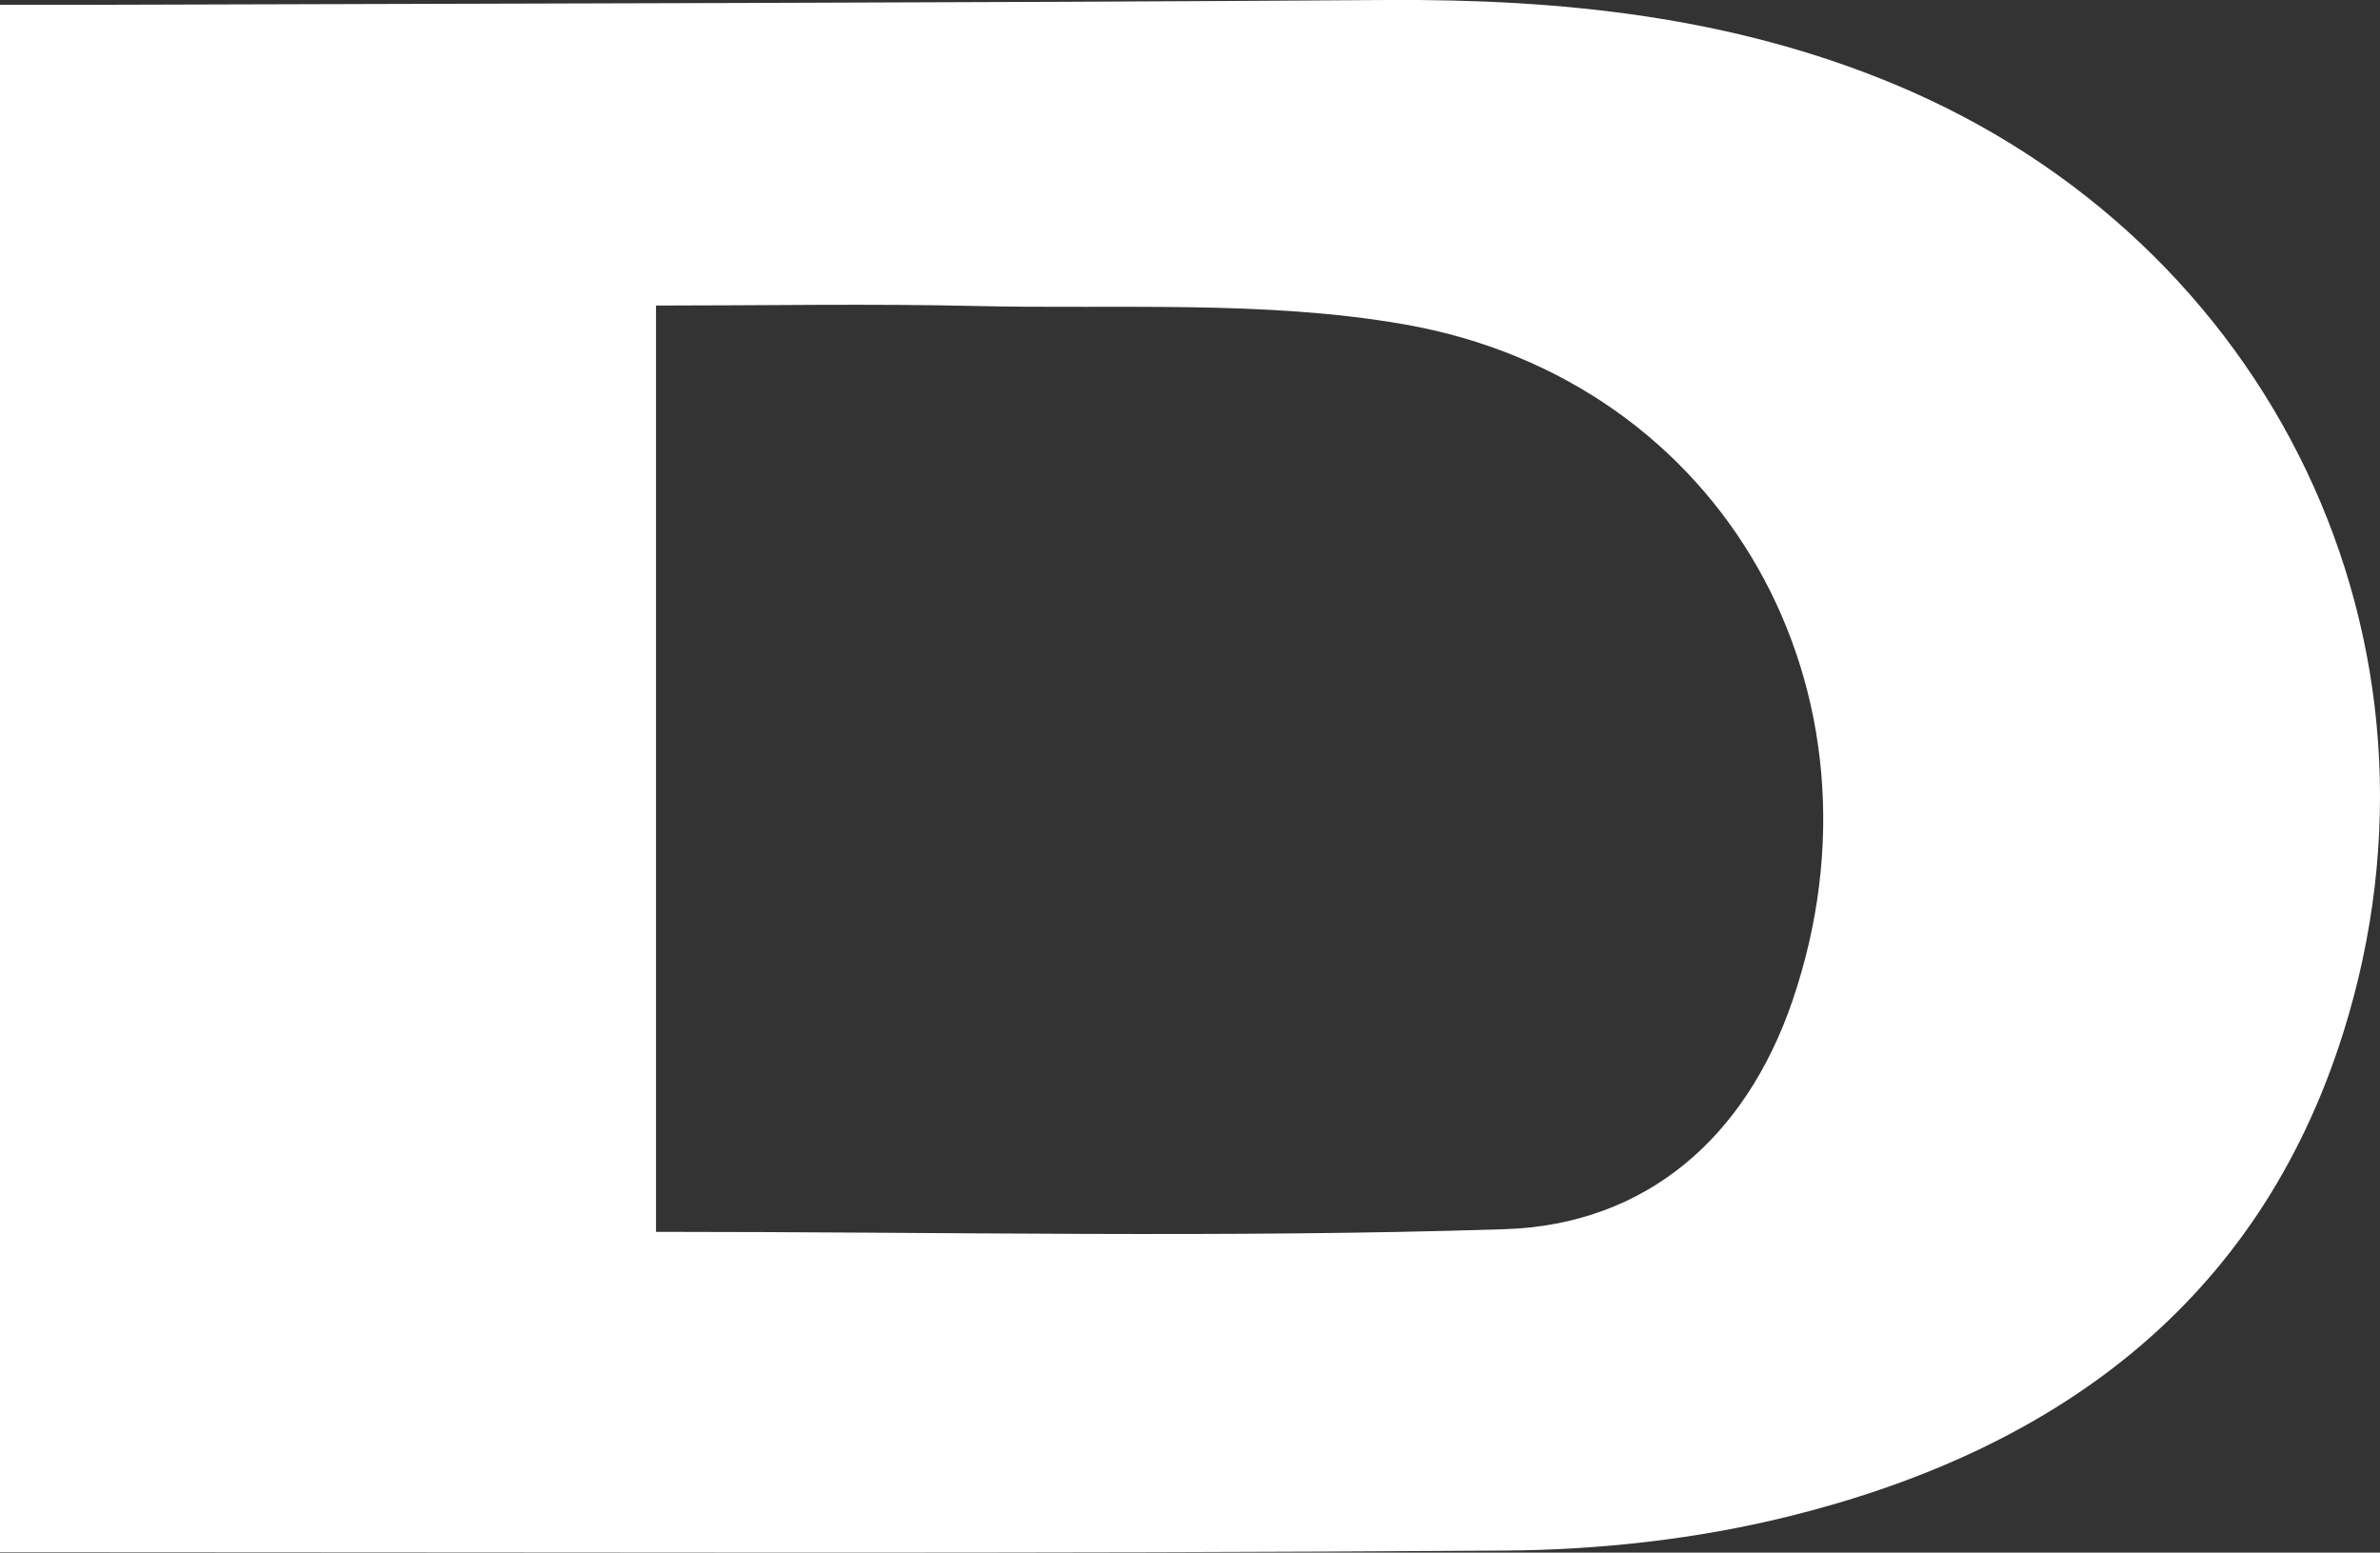 <?xml version="1.0" encoding="UTF-8"?>
<svg id="_레이어_2" data-name="레이어 2" xmlns="http://www.w3.org/2000/svg" viewBox="0 0 153.32 100">
  <rect x="0" y="0" width="153.32" height="100" fill="#333333" stroke="none"/>
  <defs>
    <style>
      .cls-1 {
        fill: #fff;
        stroke-width: 0px;
      }
    </style>
  </defs>
  <g id="_레이어_1-2" data-name="레이어 1">
    <path class="cls-1" d="M0,99.97V.31c2.04,0,3.86,0,5.67,0C33.57.22,61.48.19,89.38,0c11.21-.07,22.15,1.06,32.62,5.41,24.37,10.12,36.87,35.96,28.95,61.12-5.5,17.47-18.64,26.92-35.77,31.15-5.91,1.46-12.15,2.15-18.25,2.19-30.3.21-60.6.1-90.9.1-1.84,0-3.67,0-6.04,0ZM42.26,79.34c18.53,0,36.62.41,54.68-.17,9.14-.3,15.52-5.93,18.52-14.68,6.81-19.89-4.39-40-25-43.6-8.99-1.57-18.37-.97-27.58-1.18-6.78-.16-13.56-.03-20.62-.03v59.66Z"/>
  </g>
</svg>